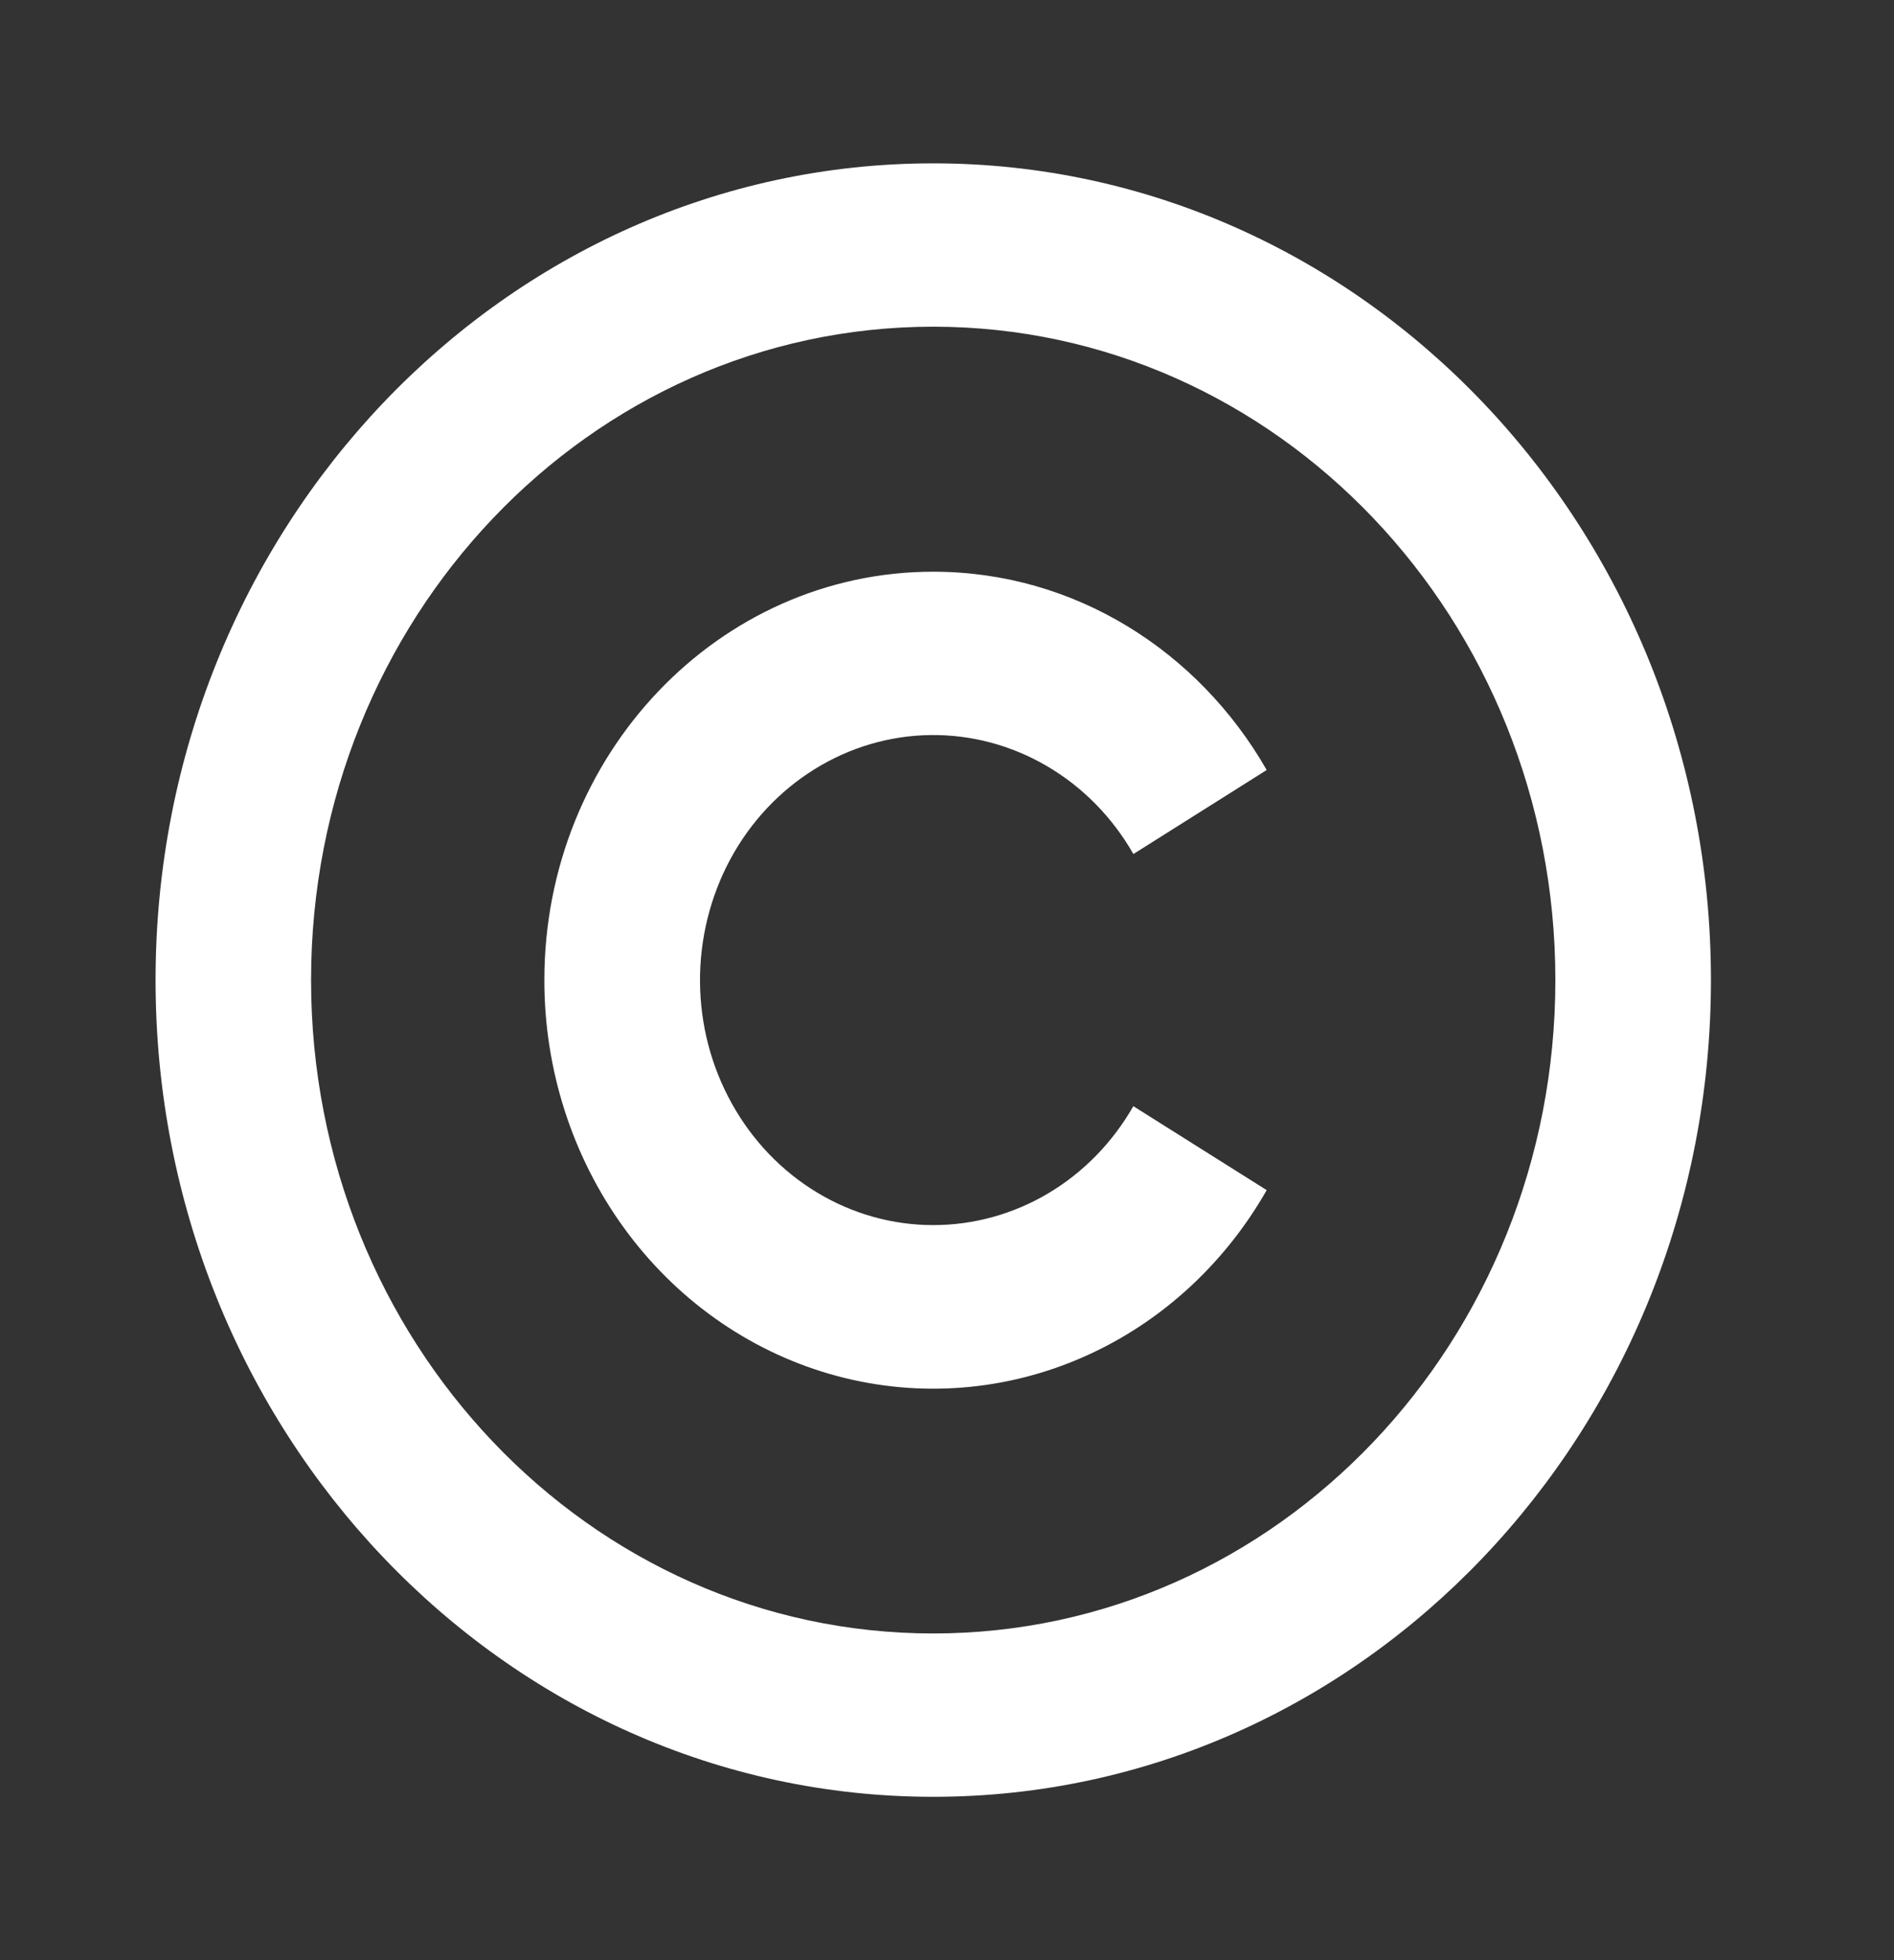 <svg width="29" height="30" viewBox="0 0 29 30" fill="none" xmlns="http://www.w3.org/2000/svg">
<rect x="0" y="0" width="29" height="30" fill="#333333" stroke="none"/>
<g id="Frame" clip-path="url(#clip0_272_137)">
<path id="Vector" d="M14.289 2.5C20.862 2.5 26.197 8.1 26.197 15C26.197 21.9 20.862 27.5 14.289 27.5C7.716 27.5 2.382 21.9 2.382 15C2.382 8.1 7.716 2.5 14.289 2.5ZM14.289 5C9.026 5 4.763 9.475 4.763 15C4.763 20.525 9.026 25 14.289 25C19.552 25 23.815 20.525 23.815 15C23.815 9.475 19.552 5 14.289 5ZM14.289 8.75C16.456 8.75 18.353 9.966 19.395 11.785L17.354 13.071C17.033 12.509 16.577 12.045 16.032 11.726C15.486 11.406 14.871 11.242 14.246 11.25C13.622 11.258 13.011 11.438 12.473 11.772C11.935 12.105 11.49 12.581 11.182 13.151C10.875 13.722 10.715 14.367 10.718 15.022C10.722 15.678 10.889 16.321 11.204 16.887C11.518 17.454 11.968 17.924 12.51 18.251C13.051 18.578 13.665 18.75 14.289 18.75C14.906 18.75 15.513 18.583 16.05 18.264C16.587 17.945 17.036 17.485 17.353 16.93L19.395 18.215C18.726 19.388 17.709 20.299 16.499 20.807C15.29 21.315 13.955 21.392 12.699 21.027C11.444 20.662 10.337 19.875 9.549 18.786C8.761 17.698 8.334 16.367 8.335 15C8.335 11.55 11.003 8.75 14.289 8.75Z" fill="white"/>
</g>
<defs>
<clipPath id="clip0_272_137">
<rect width="28.578" height="30" fill="white"/>
</clipPath>
</defs>
</svg>
